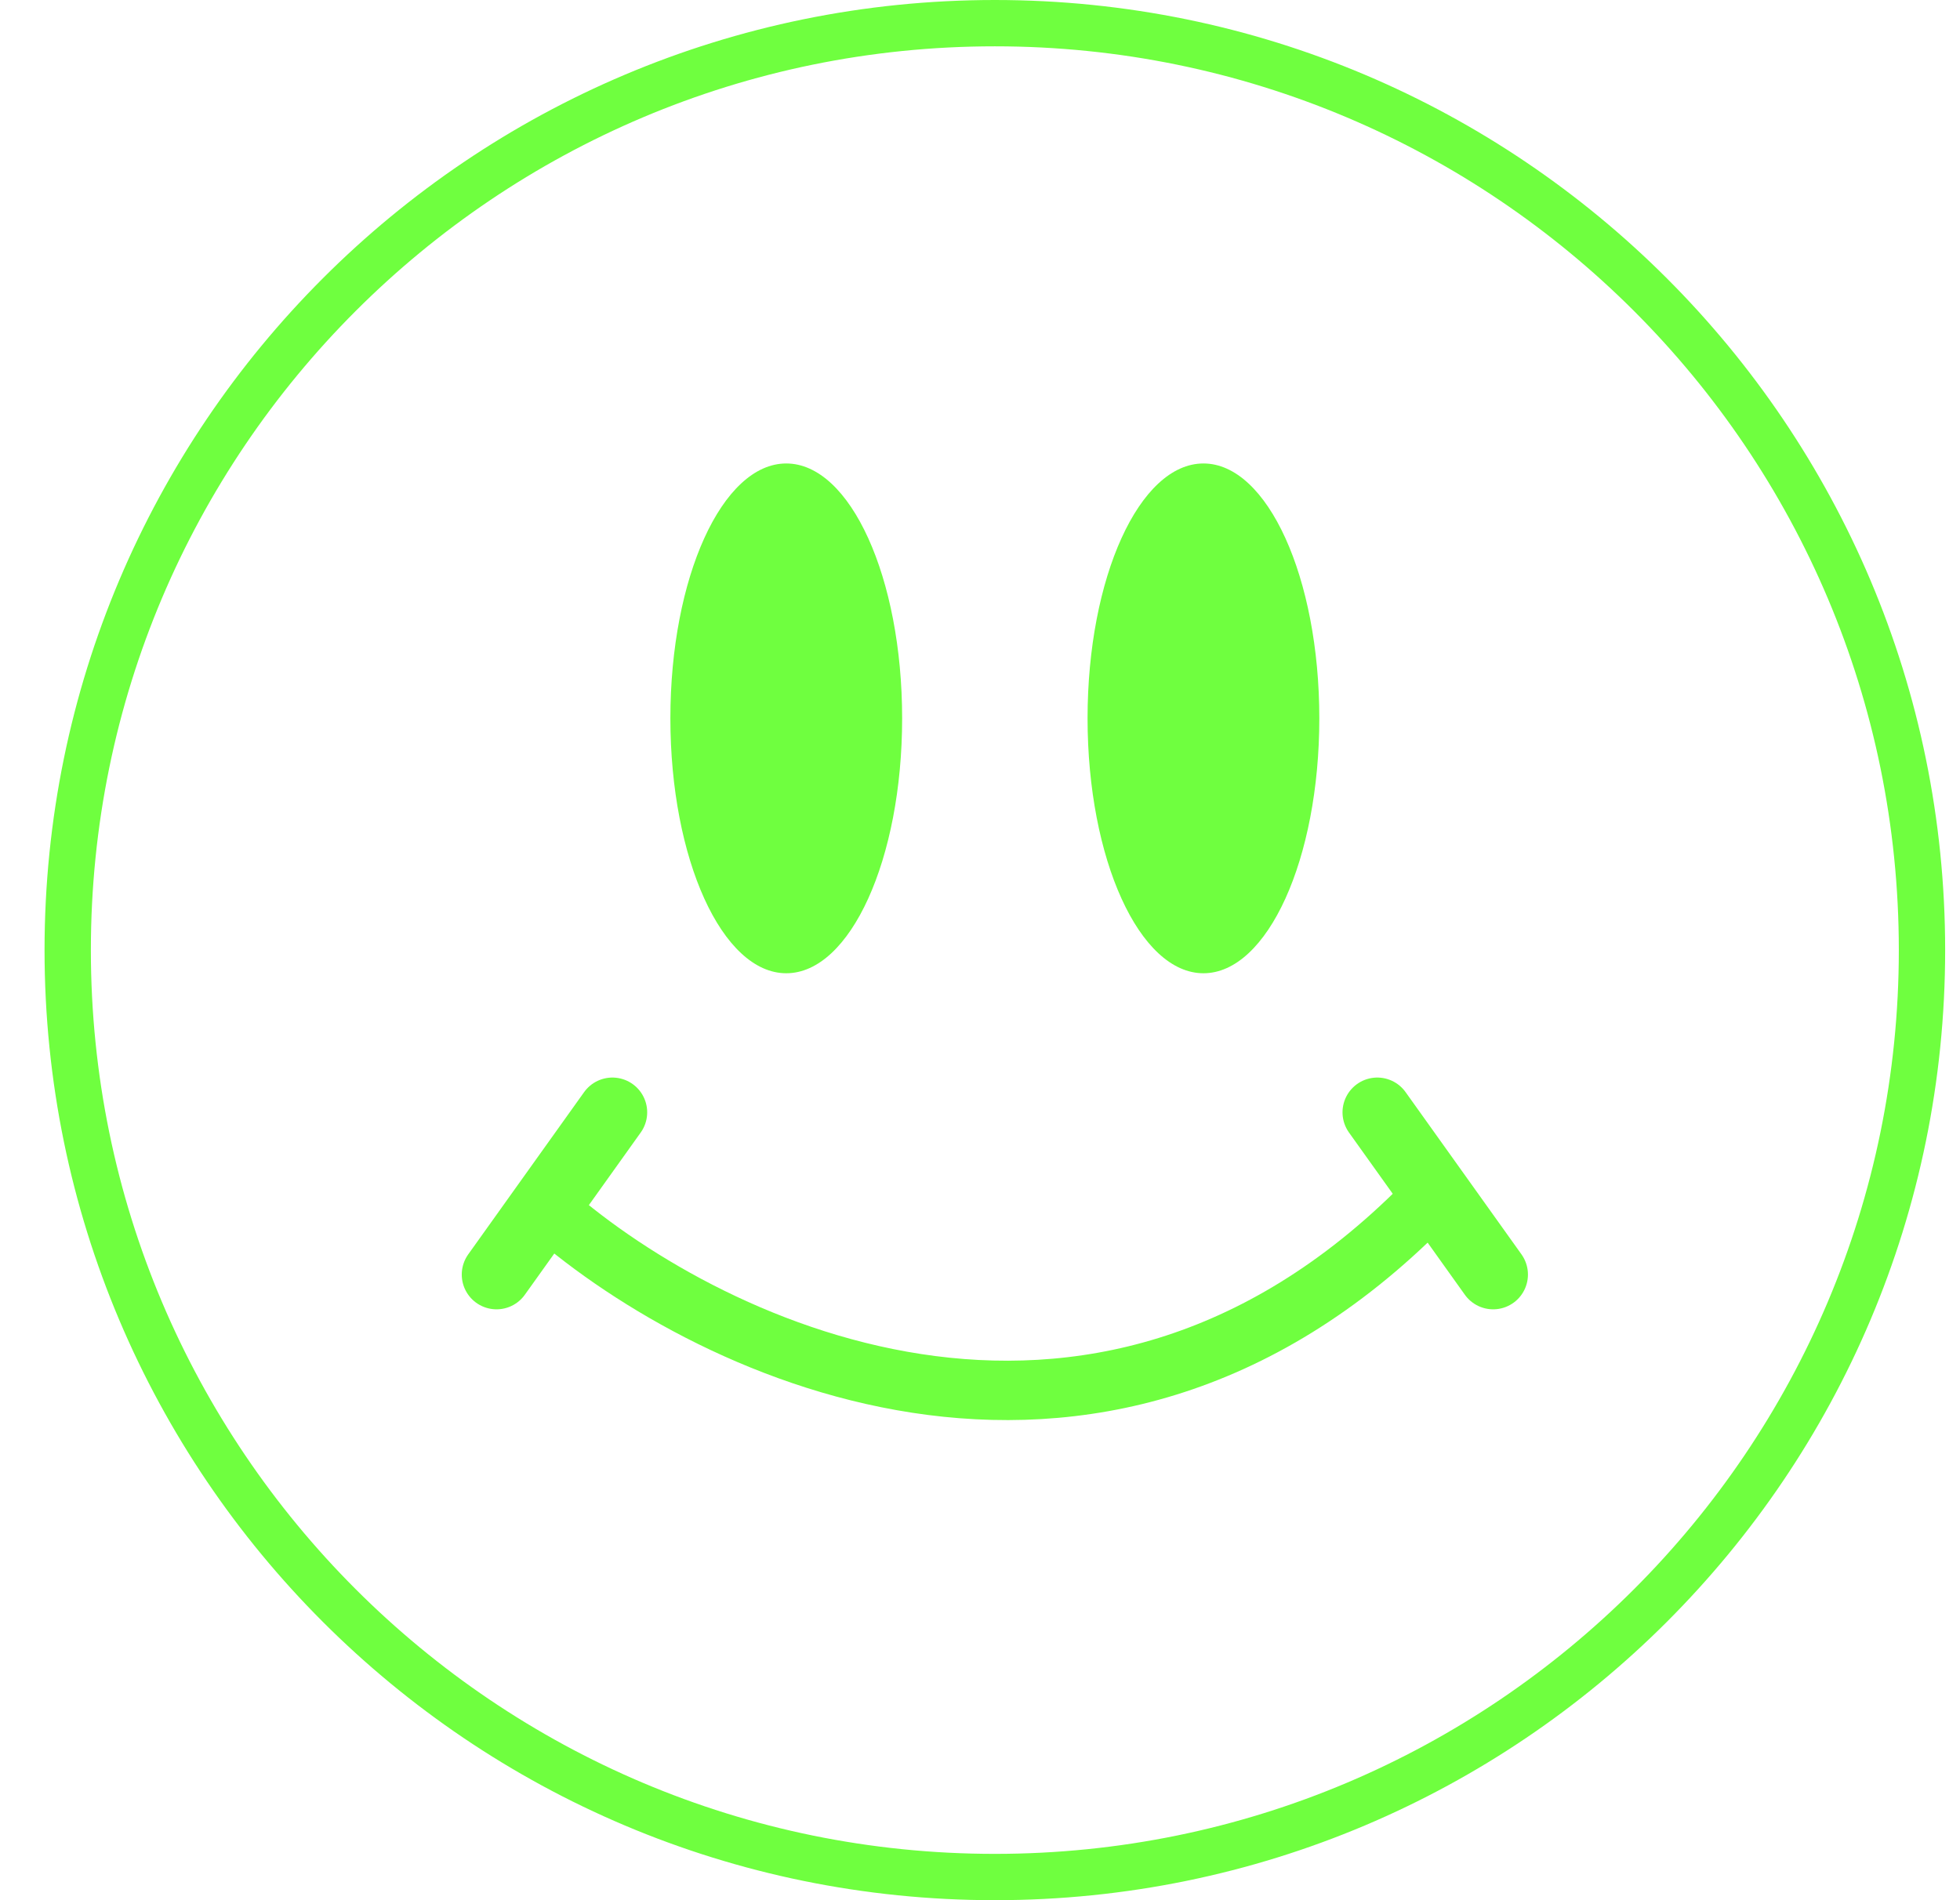 <svg width="33" height="32" viewBox="0 0 33 32" fill="none" xmlns="http://www.w3.org/2000/svg">
<g clip-path="url(#clip0_1_417)">
<g clip-path="url(#clip1_1_417)">
<g clip-path="url(#clip2_1_417)">
<path d="M32.36 16C32.36 7.379 25.371 0.39 16.75 0.39C8.129 0.39 1.14 7.379 1.14 16C1.14 24.621 8.129 31.61 16.75 31.61C25.371 31.61 32.36 24.621 32.36 16Z" stroke="#6FFF3F" stroke-width="0.78"/>
<path d="M13.238 16.39C14.316 16.39 15.189 14.468 15.189 12.097C15.189 9.727 14.316 7.805 13.238 7.805C12.16 7.805 11.287 9.727 11.287 12.097C11.287 14.468 12.16 16.39 13.238 16.39Z" fill="#6FFF3F"/>
<path d="M20.262 16.39C21.34 16.39 22.213 14.468 22.213 12.097C22.213 9.727 21.34 7.805 20.262 7.805C19.185 7.805 18.311 9.727 18.311 12.097C18.311 14.468 19.185 16.39 20.262 16.39Z" fill="#6FFF3F"/>
<path d="M10.311 18.732L8.36 21.464" stroke="#6FFF3F" stroke-width="1.171" stroke-linecap="round"/>
<path d="M23.189 18.732L25.14 21.464" stroke="#6FFF3F" stroke-width="1.171" stroke-linecap="round"/>
<path d="M9.14 20.293C11.749 22.649 18.367 25.947 23.969 20.293" stroke="#6FFF3F"/>
</g>
</g>
</g>
<defs>
<clipPath id="clip0_1_417">
<rect width="32" height="32" fill="white" transform="translate(0.75)"/>
</clipPath>
<clipPath id="clip1_1_417">
<rect width="32" height="32" fill="white" transform="translate(0.75)"/>
</clipPath>
<clipPath id="clip2_1_417">
<rect width="32" height="32" fill="white" transform="translate(0.75)"/>
</clipPath>
</defs>
</svg>
